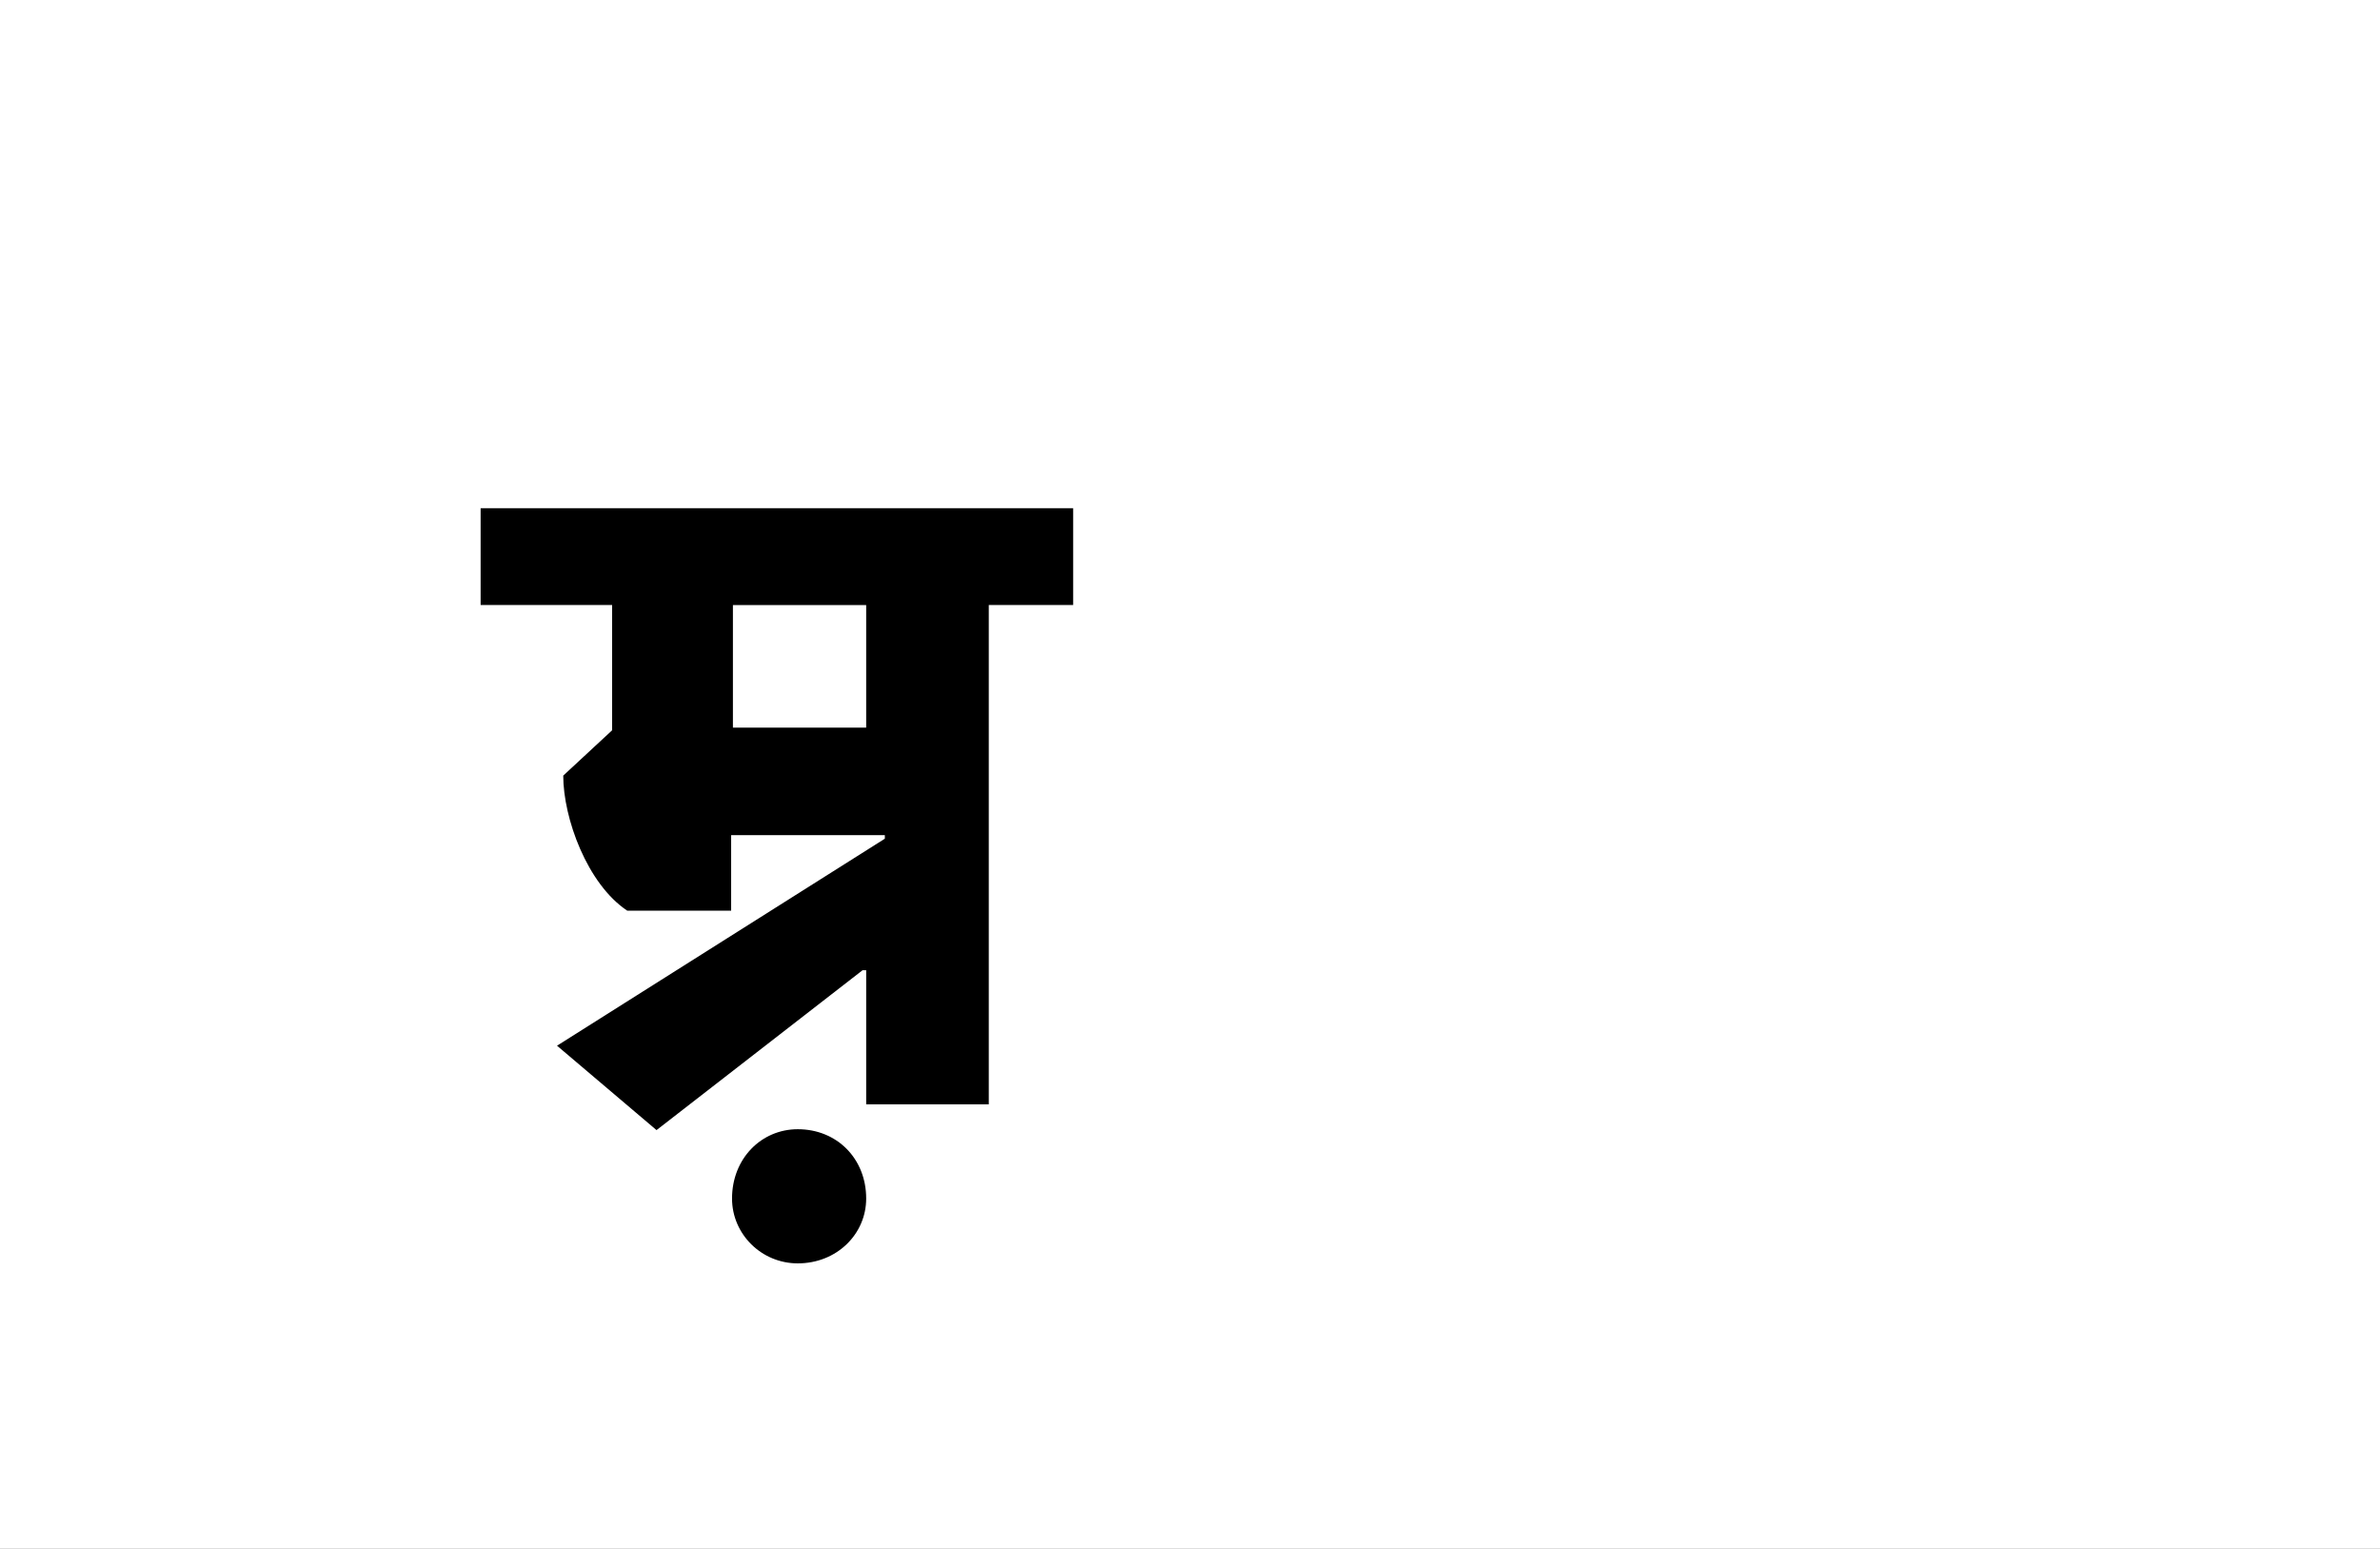 <?xml version="1.0" encoding="UTF-8"?>
<svg height="1743" version="1.1" width="2679" xmlns="http://www.w3.org/2000/svg" xmlns:xlink="http://www.w3.org/1999/xlink">
 <rect width="100%" height="100%" fill="#808080" stroke="none"/>
 <path d="M0,0 l2679,0 l0,1743 l-2679,0 Z M0,0" fill="rgb(255,255,255)" transform="matrix(1,0,0,-1,0,1743)"/>
 <path d="M400,151 l4,0 l0,-151 l138,0 l0,562 l95,0 l0,109 l-667,0 l0,-109 l148,0 l0,-141 l-55,-51 c0,-48,27,-122,72,-152 l117,0 l0,85 l173,0 l0,-4 l-369,-233 l112,-95 Z M254,562 l150,0 l0,-138 l-150,0 Z M253,-106 c0,-40,33,-73,74,-73 c44,0,77,33,77,73 c0,45,-33,78,-77,78 c-41,0,-74,-33,-74,-78 Z M253,-106" fill="rgb(0,0,0)" transform="matrix(1,0,0,-1,571,1243)"/>
</svg>